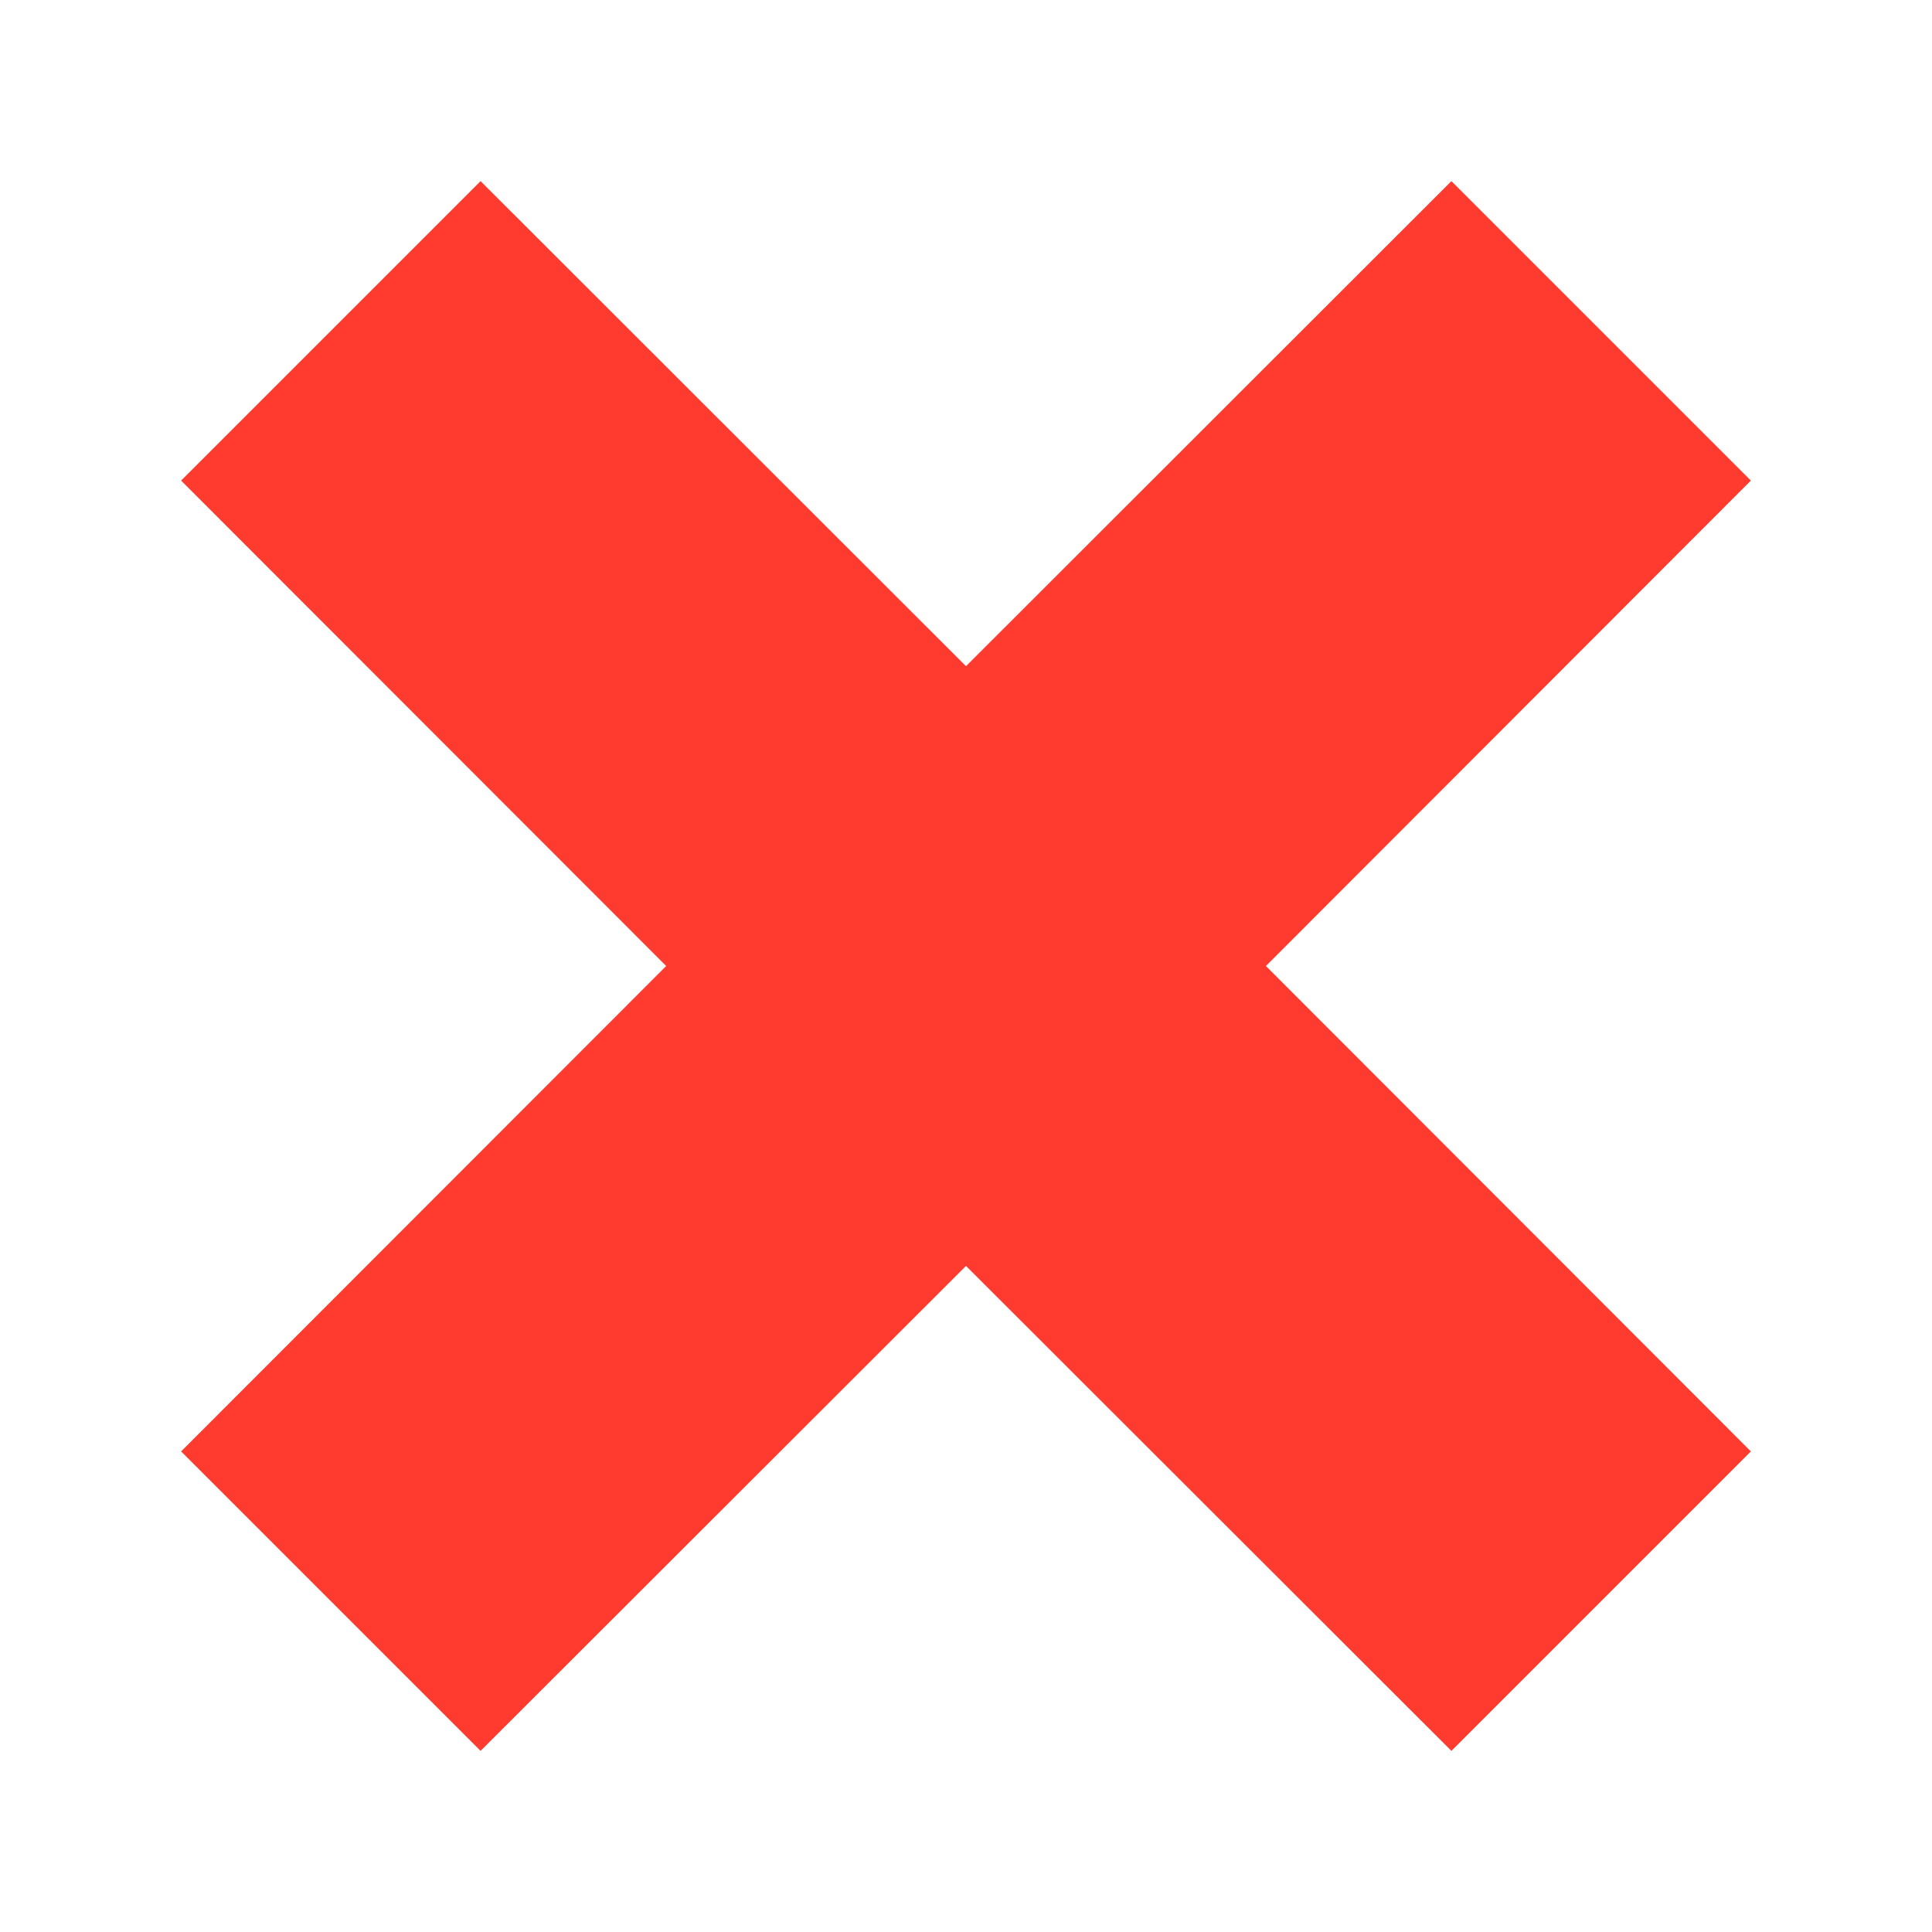 <?xml version="1.0" encoding="utf-8"?>
<!-- Generator: Adobe Illustrator 16.0.4, SVG Export Plug-In . SVG Version: 6.00 Build 0)  -->
<!DOCTYPE svg PUBLIC "-//W3C//DTD SVG 1.1 Basic//EN" "http://www.w3.org/Graphics/SVG/1.1/DTD/svg11-basic.dtd">
<svg version="1.1" baseProfile="basic" id="Ebene_1"
	 xmlns="http://www.w3.org/2000/svg" xmlns:xlink="http://www.w3.org/1999/xlink" x="0px" y="0px" width="16px" height="16px"
	 viewBox="0 0 16 16" xml:space="preserve">
<polygon fill="#FF3B30" points="14.5,3.98 12.02,1.5 8,5.517 3.98,1.5 1.5,3.98 5.517,8 1.5,12.02 3.98,14.5 8,10.484 12.02,14.5 
	14.5,12.02 10.484,8 "/>
</svg>
